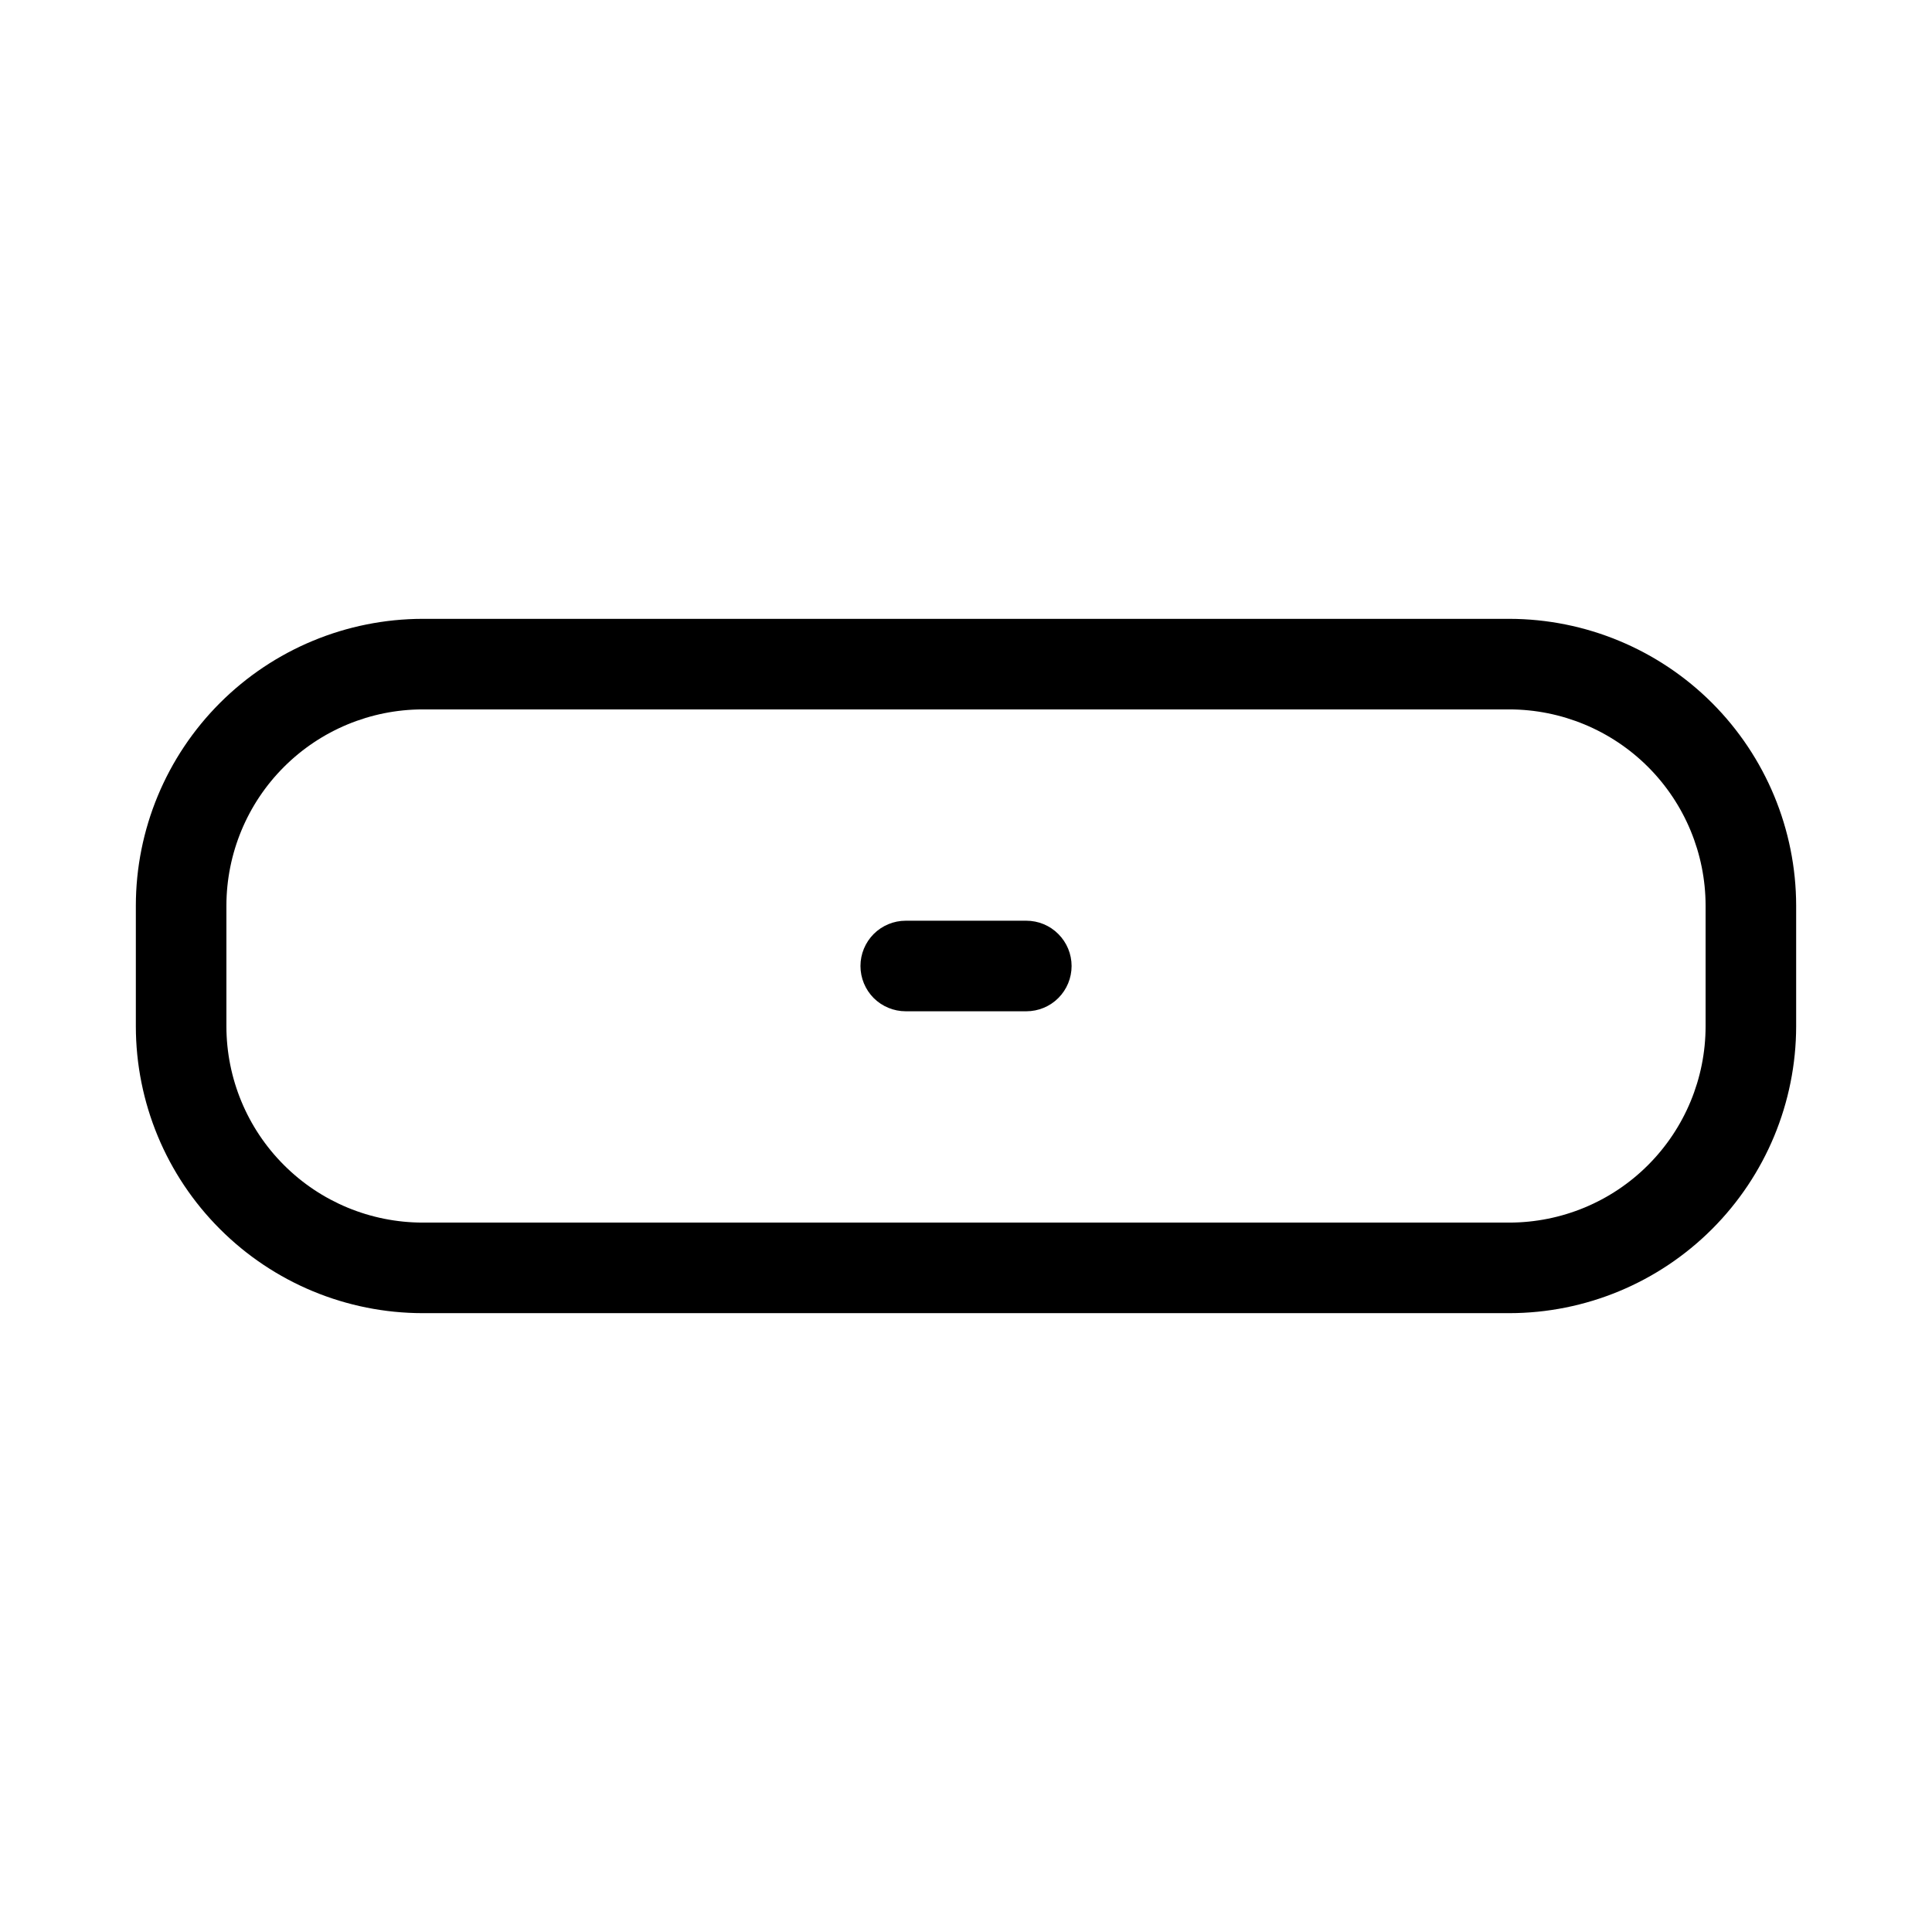 <svg width="32" height="32" viewBox="0 0 32 32" fill="none" xmlns="http://www.w3.org/2000/svg">
<path d="M25 10.25H7C5.74 10.252 4.533 10.753 3.643 11.643C2.752 12.534 2.251 13.741 2.25 15V17C2.251 18.26 2.752 19.467 3.643 20.357C4.533 21.248 5.74 21.749 7 21.75H25C26.259 21.749 27.466 21.248 28.357 20.357C29.247 19.467 29.748 18.26 29.75 17V15C29.748 13.741 29.247 12.534 28.357 11.643C27.466 10.753 26.259 10.252 25 10.25ZM28.25 17C28.249 17.862 27.906 18.688 27.297 19.297C26.688 19.907 25.861 20.249 25 20.25H7C6.138 20.249 5.312 19.907 4.703 19.297C4.093 18.688 3.751 17.862 3.75 17V15C3.751 14.139 4.093 13.312 4.703 12.703C5.312 12.094 6.138 11.751 7 11.75H25C25.861 11.751 26.688 12.094 27.297 12.703C27.906 13.312 28.249 14.139 28.25 15V17Z" fill="black"/>
<path d="M16.999 15.25H15.002C14.803 15.25 14.612 15.329 14.471 15.47C14.331 15.611 14.252 15.801 14.252 16C14.252 16.199 14.331 16.39 14.471 16.531C14.612 16.671 14.803 16.75 15.002 16.75H16.999C17.198 16.75 17.389 16.671 17.529 16.531C17.67 16.39 17.749 16.199 17.749 16C17.749 15.801 17.67 15.611 17.529 15.47C17.389 15.329 17.198 15.25 16.999 15.25Z" fill="black"/>
</svg>
